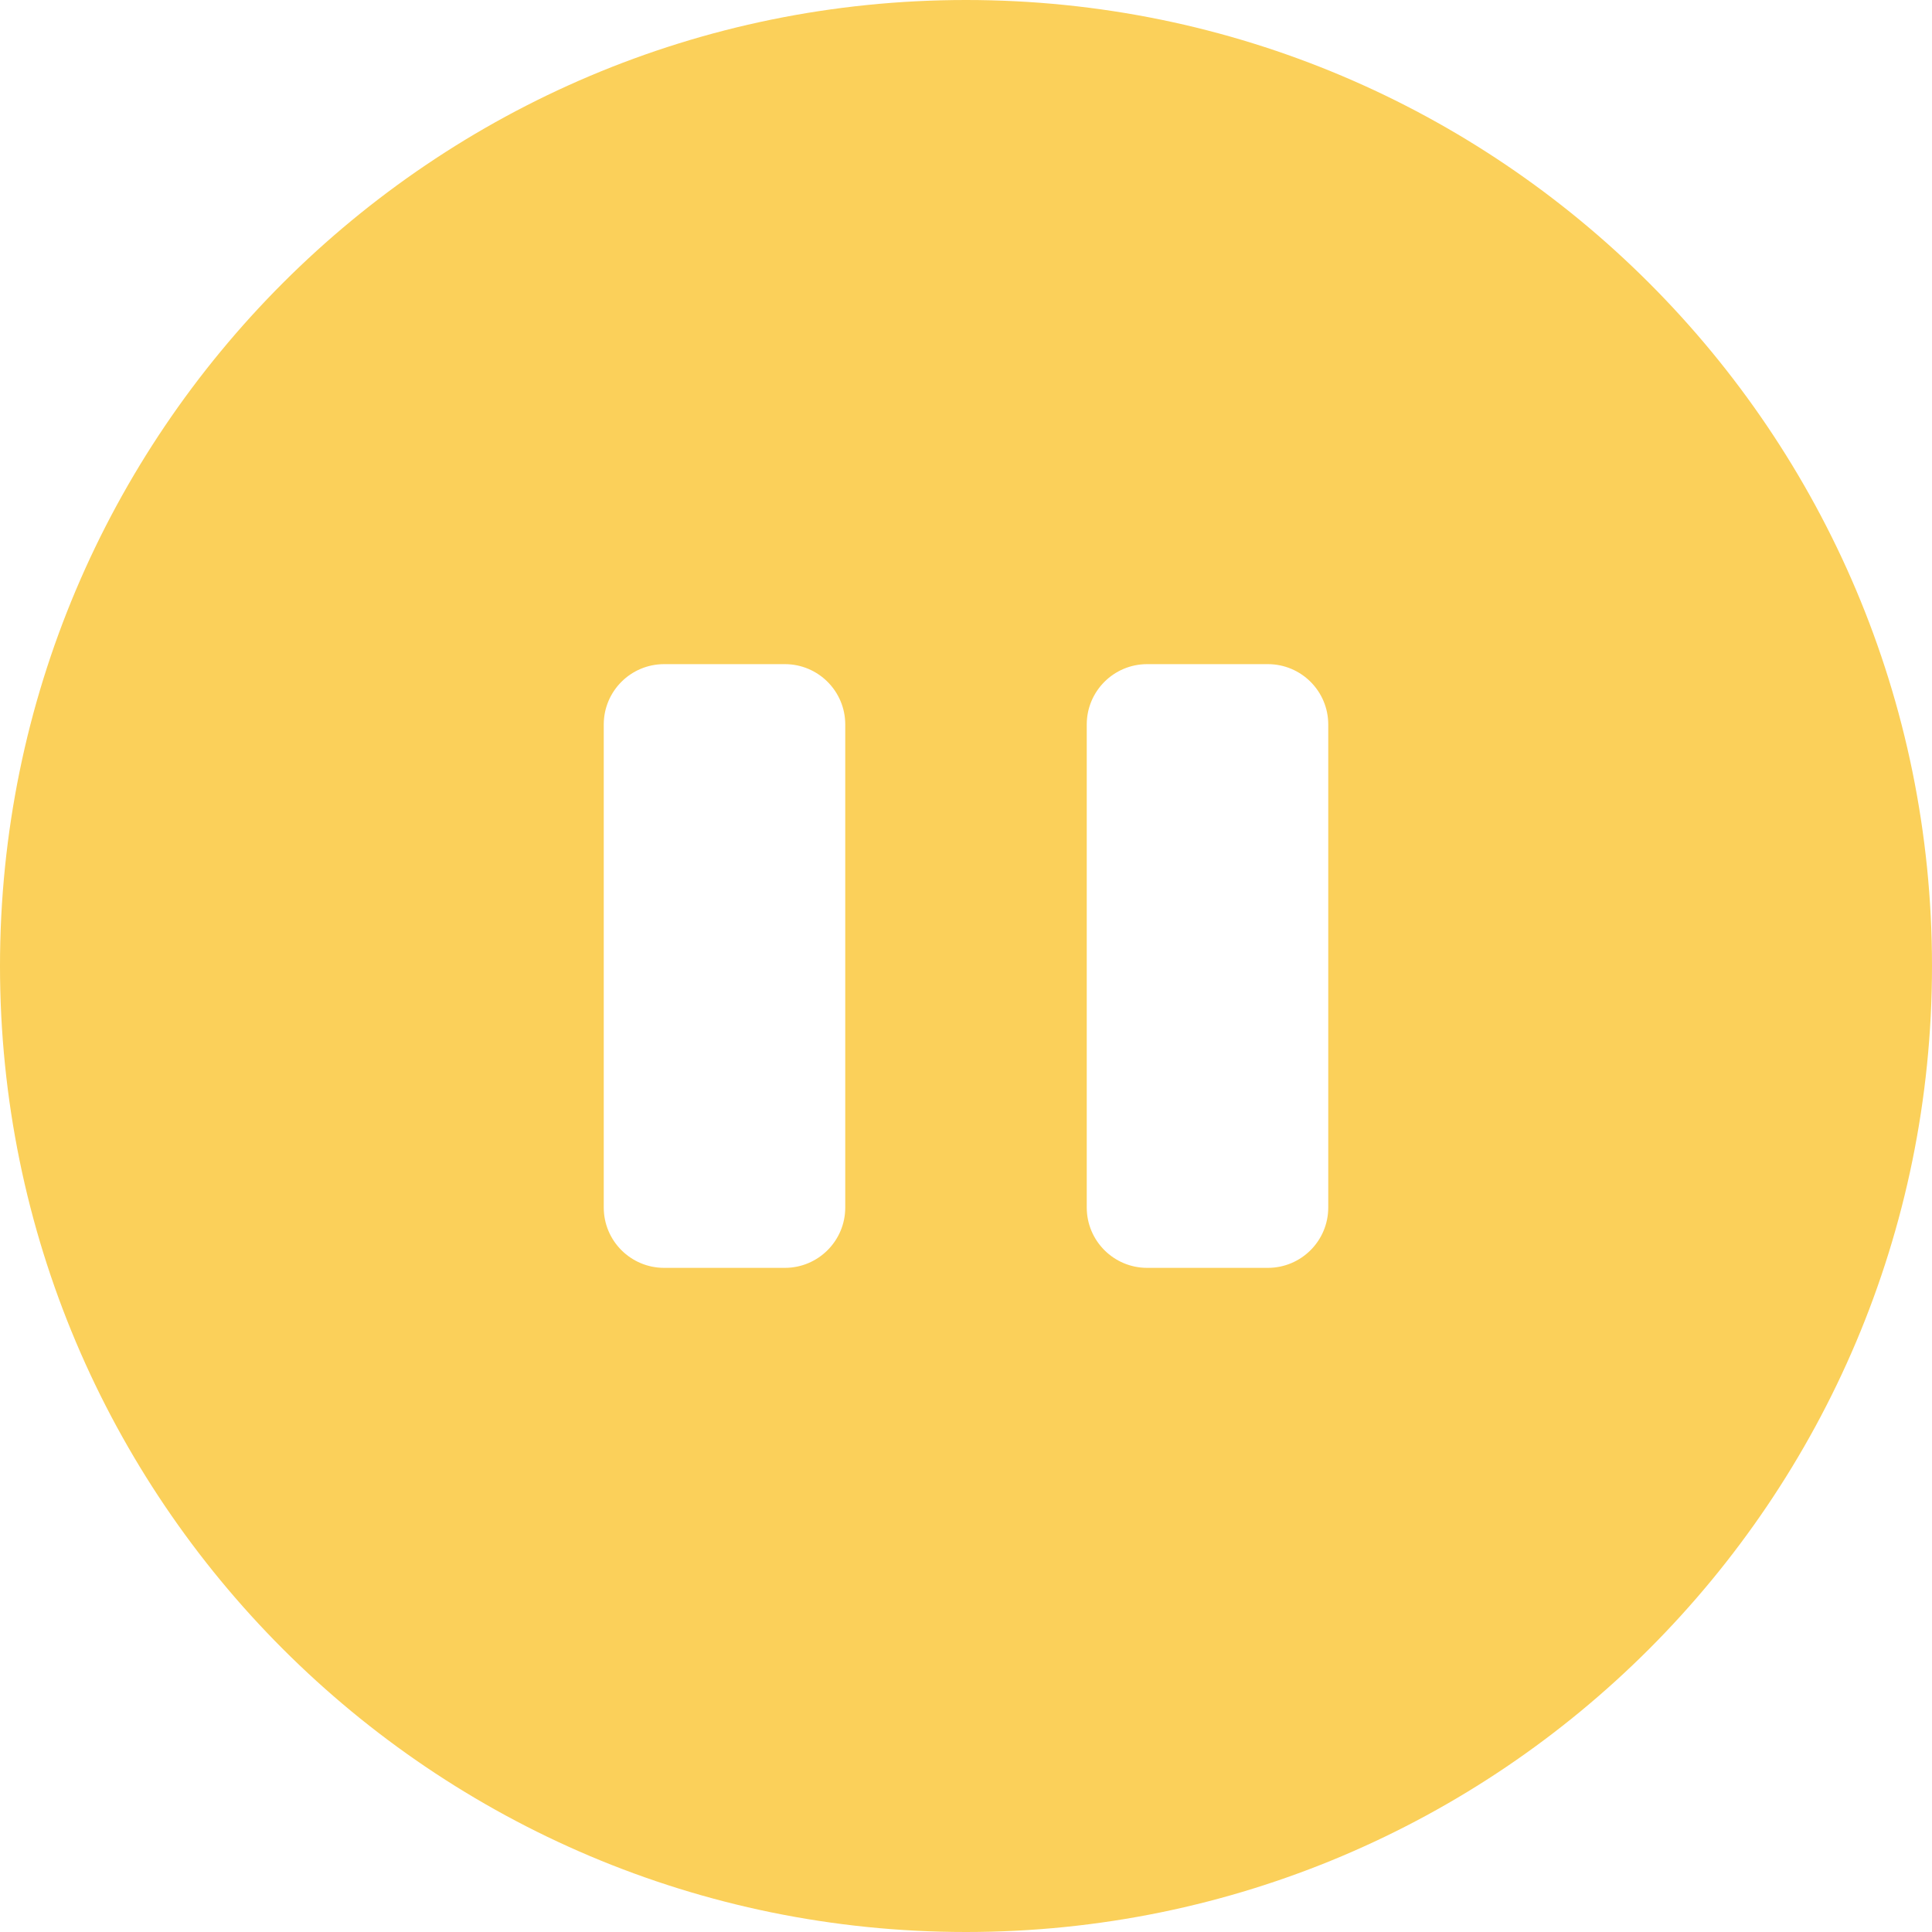 <svg width="50" height="50" viewBox="0 0 50 50" fill="none" xmlns="http://www.w3.org/2000/svg">
<path d="M25 0C11.193 0 0 11.193 0 25C0 38.807 11.193 50 25 50C38.807 50 50 38.807 50 25C50 11.193 38.807 0 25 0ZM21.875 31.25C21.875 32.113 21.175 32.812 20.312 32.812H17.188C16.325 32.812 15.625 32.113 15.625 31.25V18.75C15.625 17.887 16.325 17.188 17.188 17.188H20.312C21.175 17.188 21.875 17.887 21.875 18.75V31.25ZM34.375 31.25C34.375 32.113 33.675 32.812 32.812 32.812H29.688C28.825 32.812 28.125 32.113 28.125 31.25V18.75C28.125 17.887 28.825 17.188 29.688 17.188H32.812C33.675 17.188 34.375 17.887 34.375 18.75V31.25Z" fill="#FBD05A"/>
</svg>
